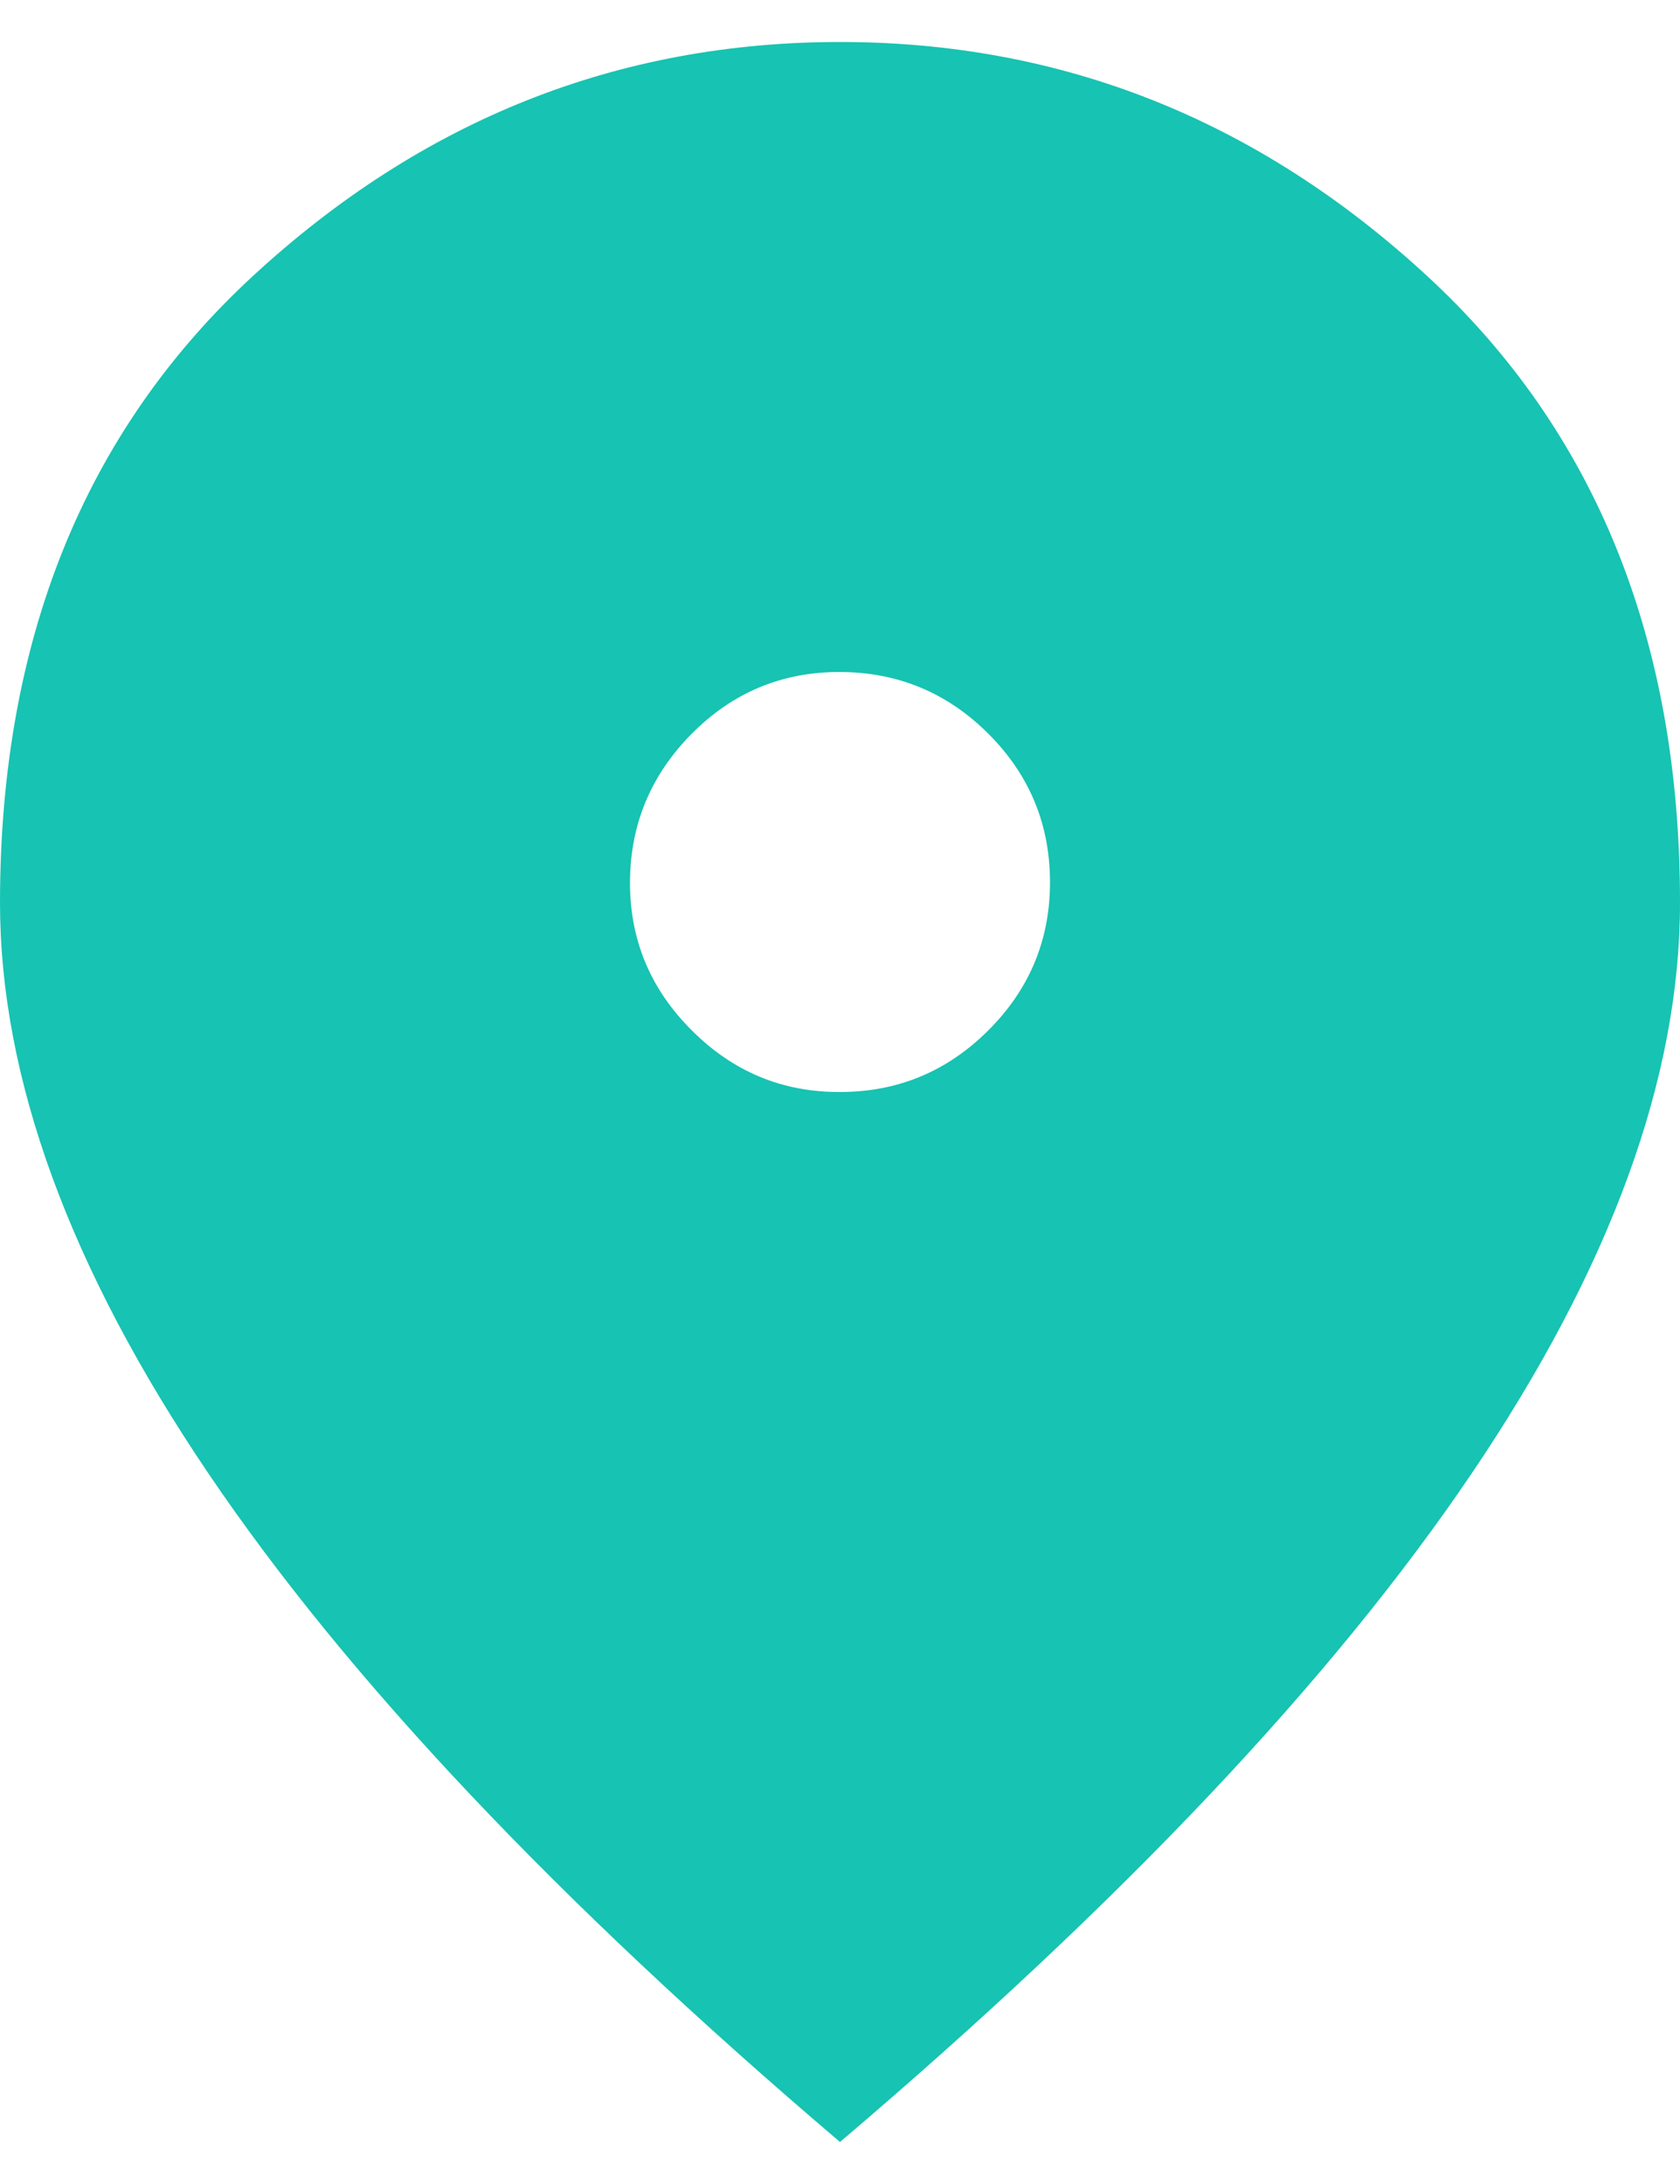 <svg width="20" height="26" viewBox="0 0 20 26" fill="none" xmlns="http://www.w3.org/2000/svg">
<path d="M10 13C10.688 13 11.276 12.755 11.766 12.266C12.256 11.777 12.501 11.188 12.5 10.5C12.499 9.812 12.255 9.223 11.766 8.735C11.278 8.247 10.689 8.002 10 8C9.311 7.998 8.723 8.243 8.235 8.735C7.747 9.227 7.503 9.815 7.5 10.5C7.497 11.185 7.742 11.774 8.235 12.266C8.727 12.759 9.316 13.003 10 13ZM10 25.5C6.646 22.646 4.141 19.995 2.485 17.547C0.829 15.1 0.001 12.834 0 10.75C0 7.625 1.005 5.135 3.016 3.281C5.027 1.427 7.355 0.5 10 0.5C12.645 0.5 14.973 1.427 16.985 3.281C18.997 5.135 20.002 7.625 20 10.75C20 12.833 19.172 15.099 17.516 17.547C15.86 19.996 13.355 22.647 10 25.5Z" fill="#17C3B2"/>
</svg>
